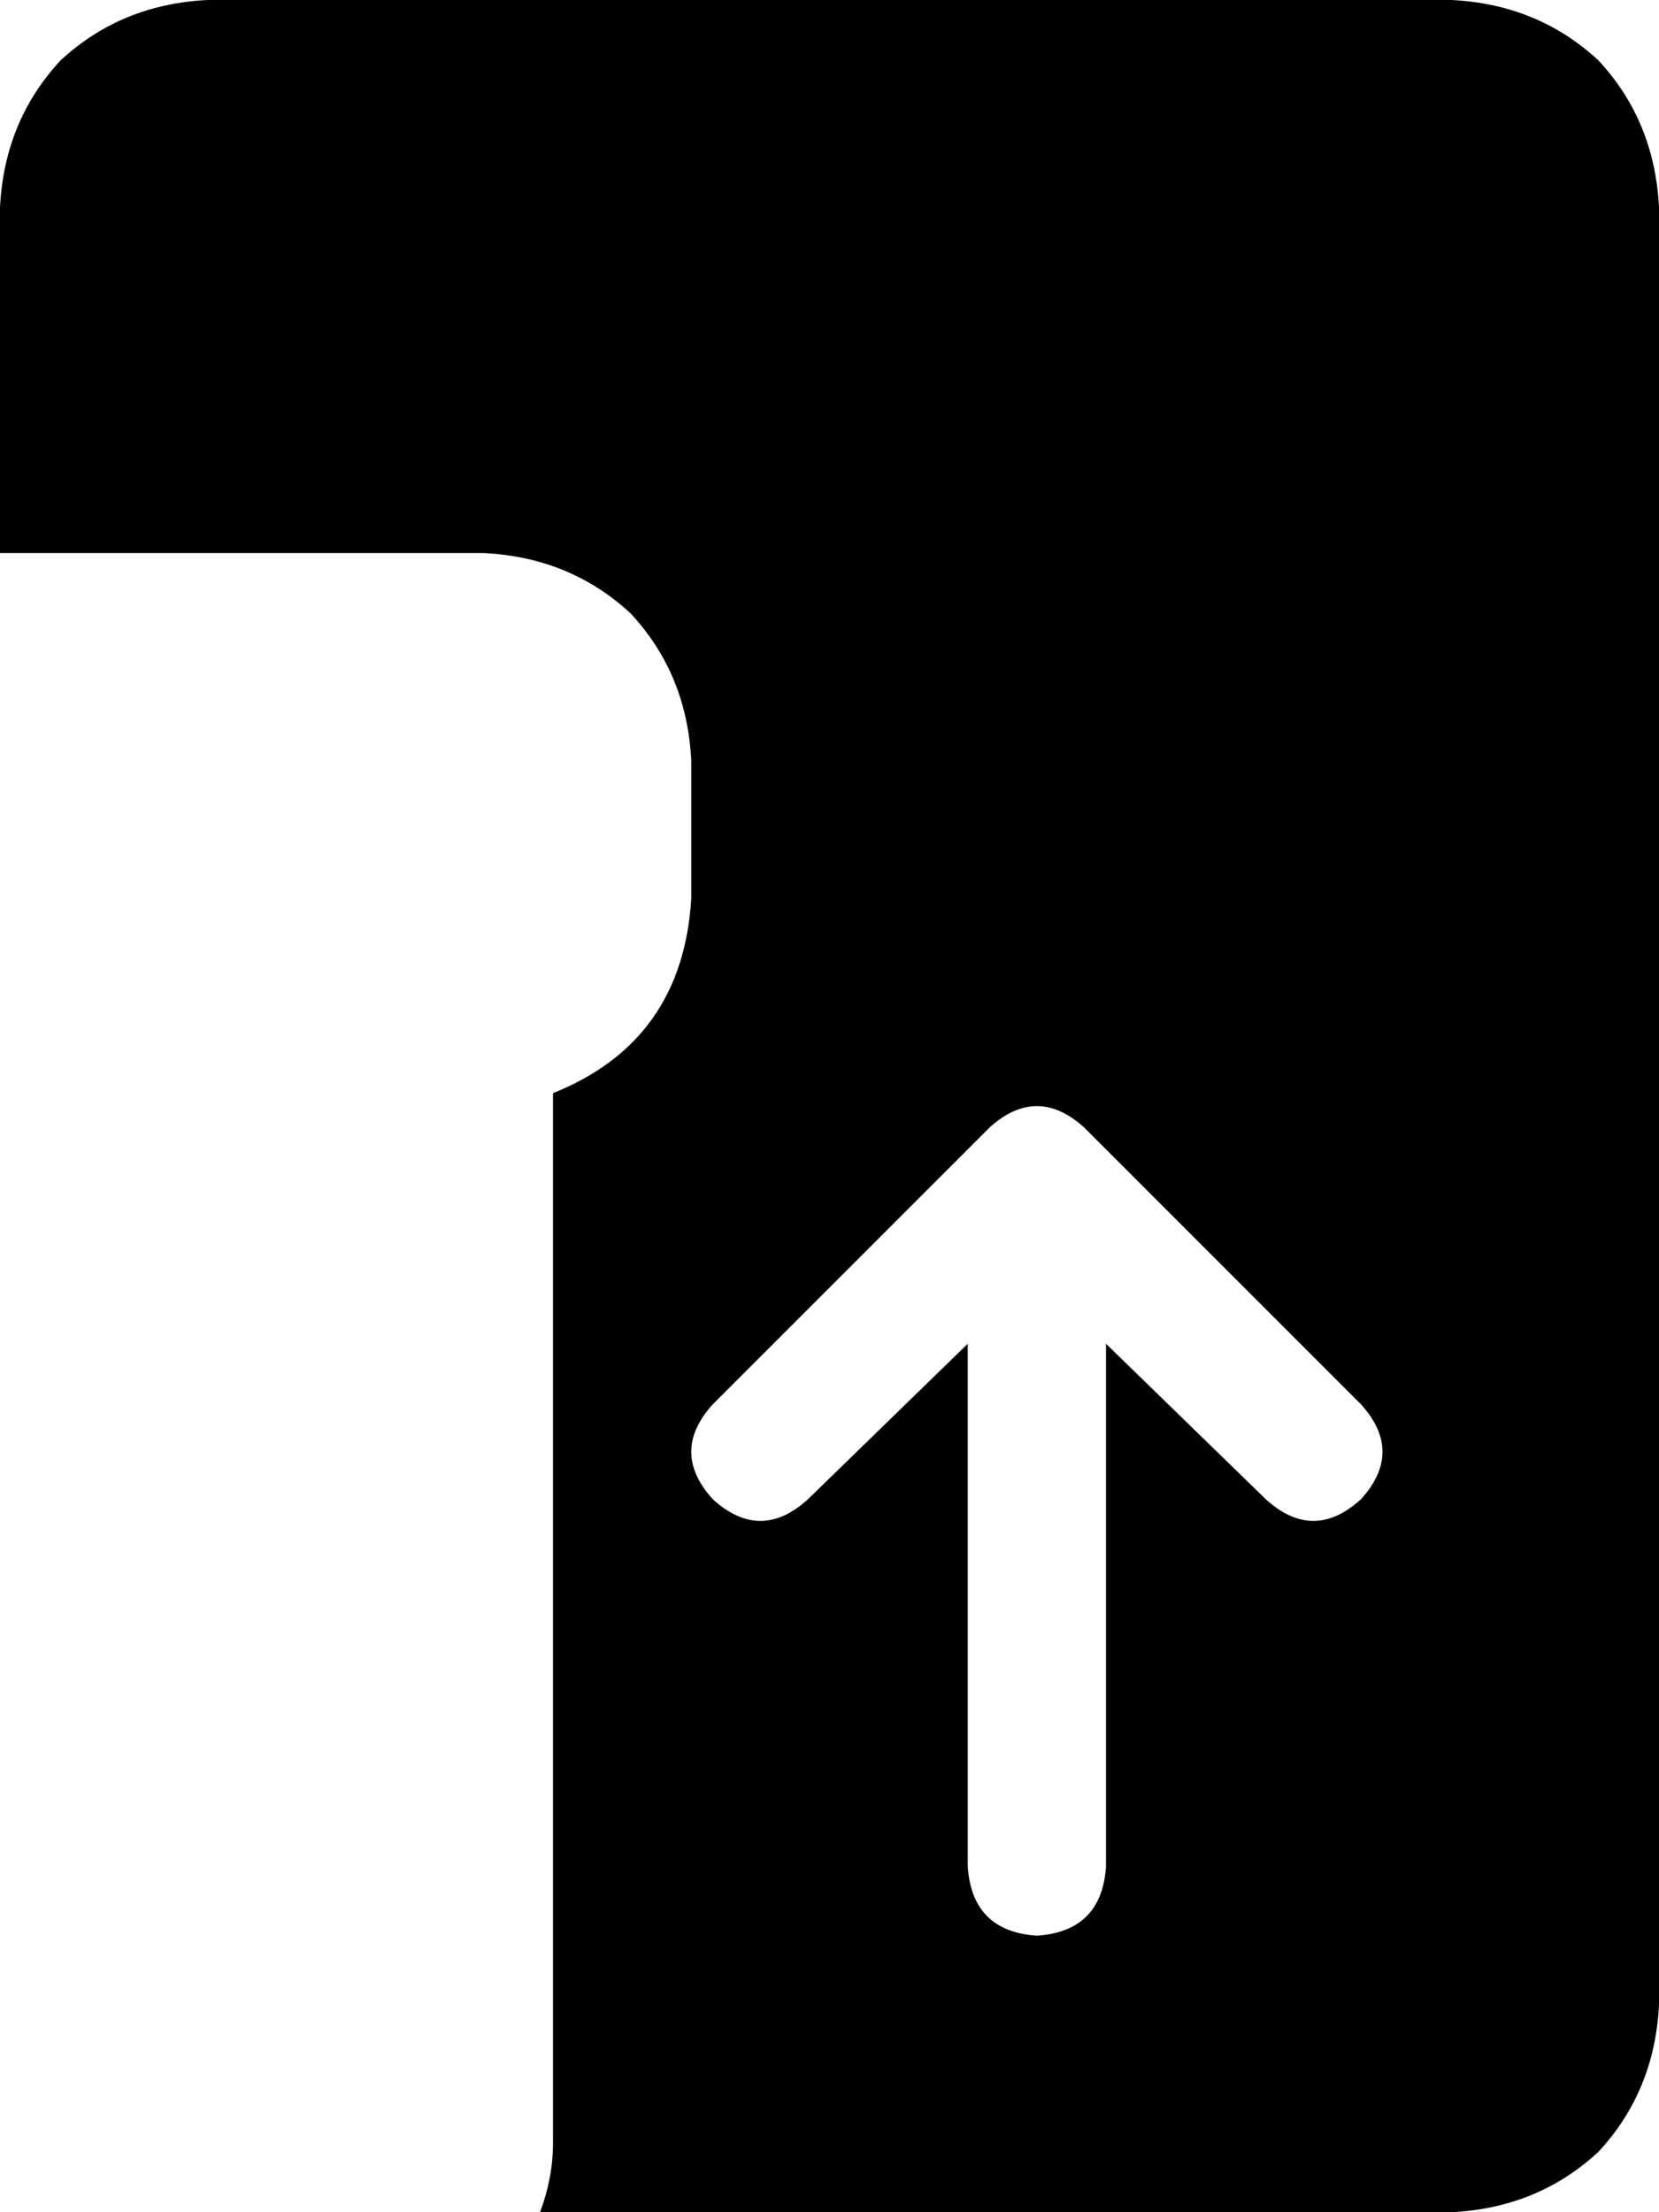 <svg xmlns="http://www.w3.org/2000/svg" viewBox="0 0 384 512">
    <path d="M 48 0 Q 28 1 14 14 L 14 14 Q 1 28 0 48 L 0 128 L 112 128 Q 132 129 146 142 Q 159 156 160 176 L 160 208 Q 158 241 128 253 L 128 496 Q 128 504 125 512 L 336 512 Q 356 511 370 498 Q 383 484 384 464 L 384 48 Q 383 28 370 14 Q 356 1 336 0 L 48 0 L 48 0 Z M 315 325 Q 325 336 315 347 Q 304 357 293 347 L 256 311 L 256 432 Q 255 447 240 448 Q 225 447 224 432 L 224 311 L 187 347 Q 176 357 165 347 Q 155 336 165 325 L 229 261 Q 240 251 251 261 L 315 325 L 315 325 Z"/>
</svg>
